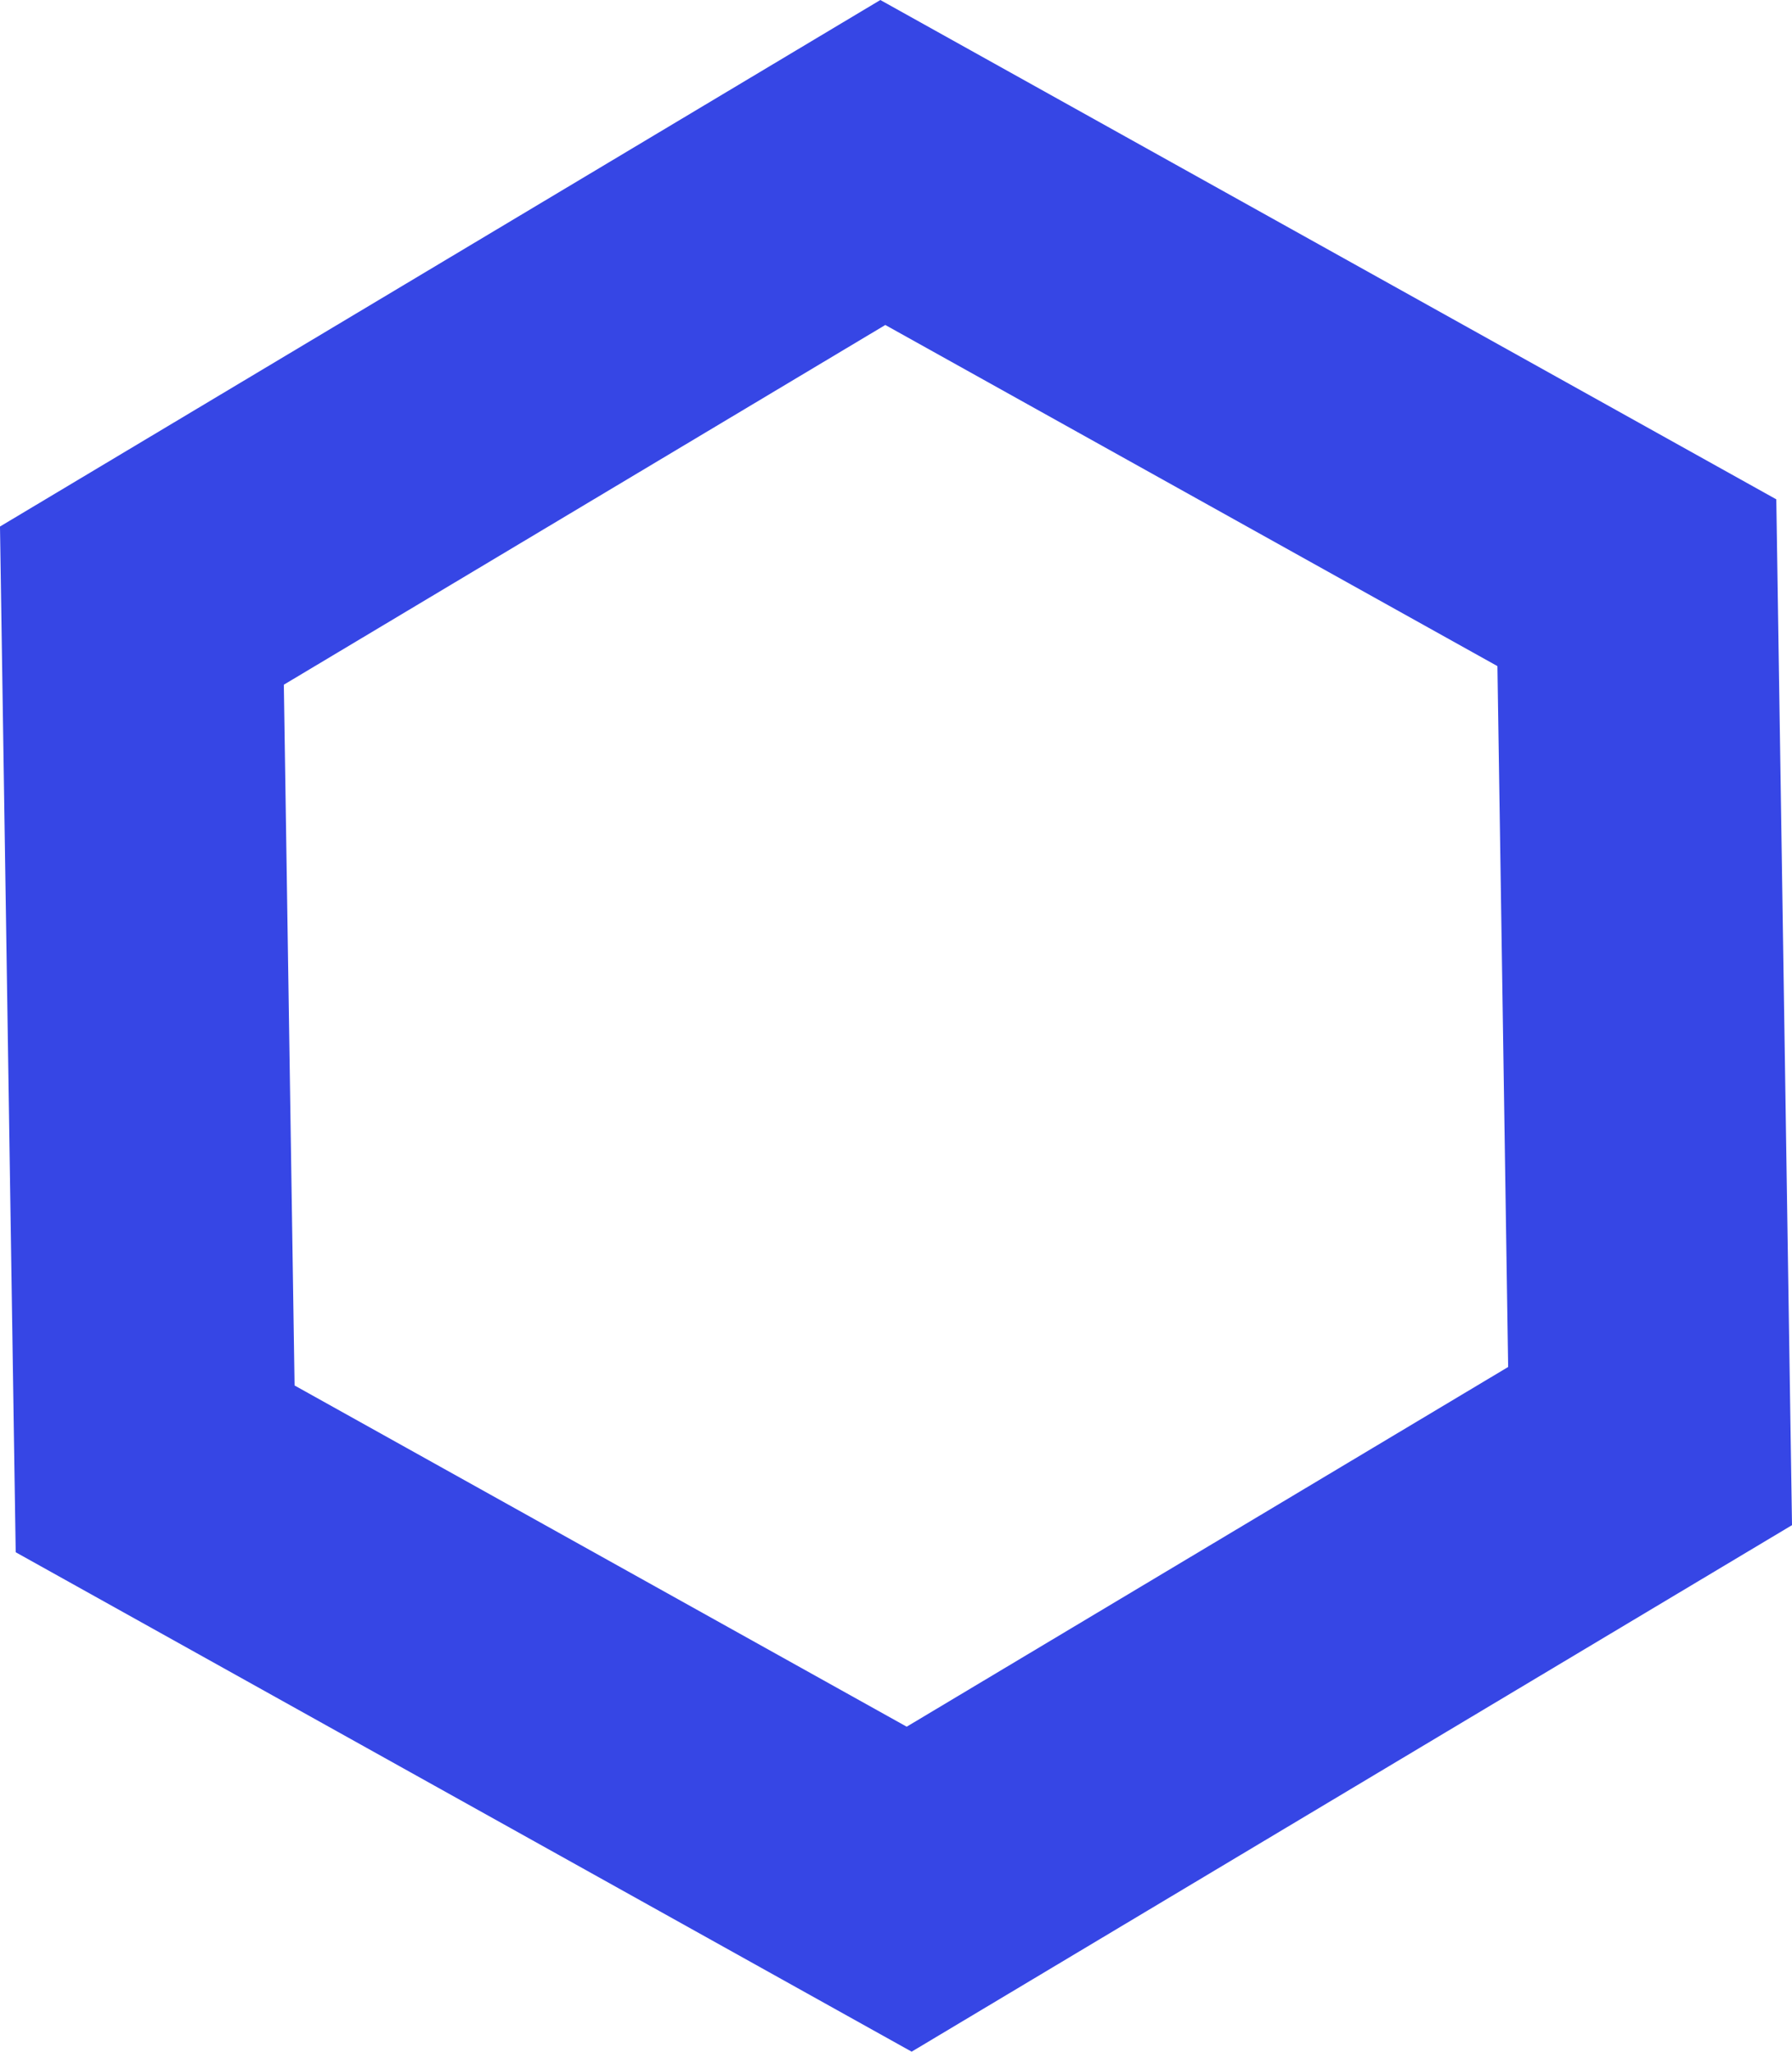 <svg xmlns="http://www.w3.org/2000/svg" viewBox="0 0 191.05 218.68"><defs><style>.cls-1{fill:none;stroke:#3646e5;stroke-miterlimit:10;stroke-width:30px;}</style></defs><g id="Livello_2" data-name="Livello 2"><g id="Livello_1-2" data-name="Livello 1"><polygon class="cls-1" points="175.92 154.13 96.93 201.36 16.54 156.56 15.13 64.55 94.12 17.32 174.51 62.11 175.92 154.13"/></g></g></svg>